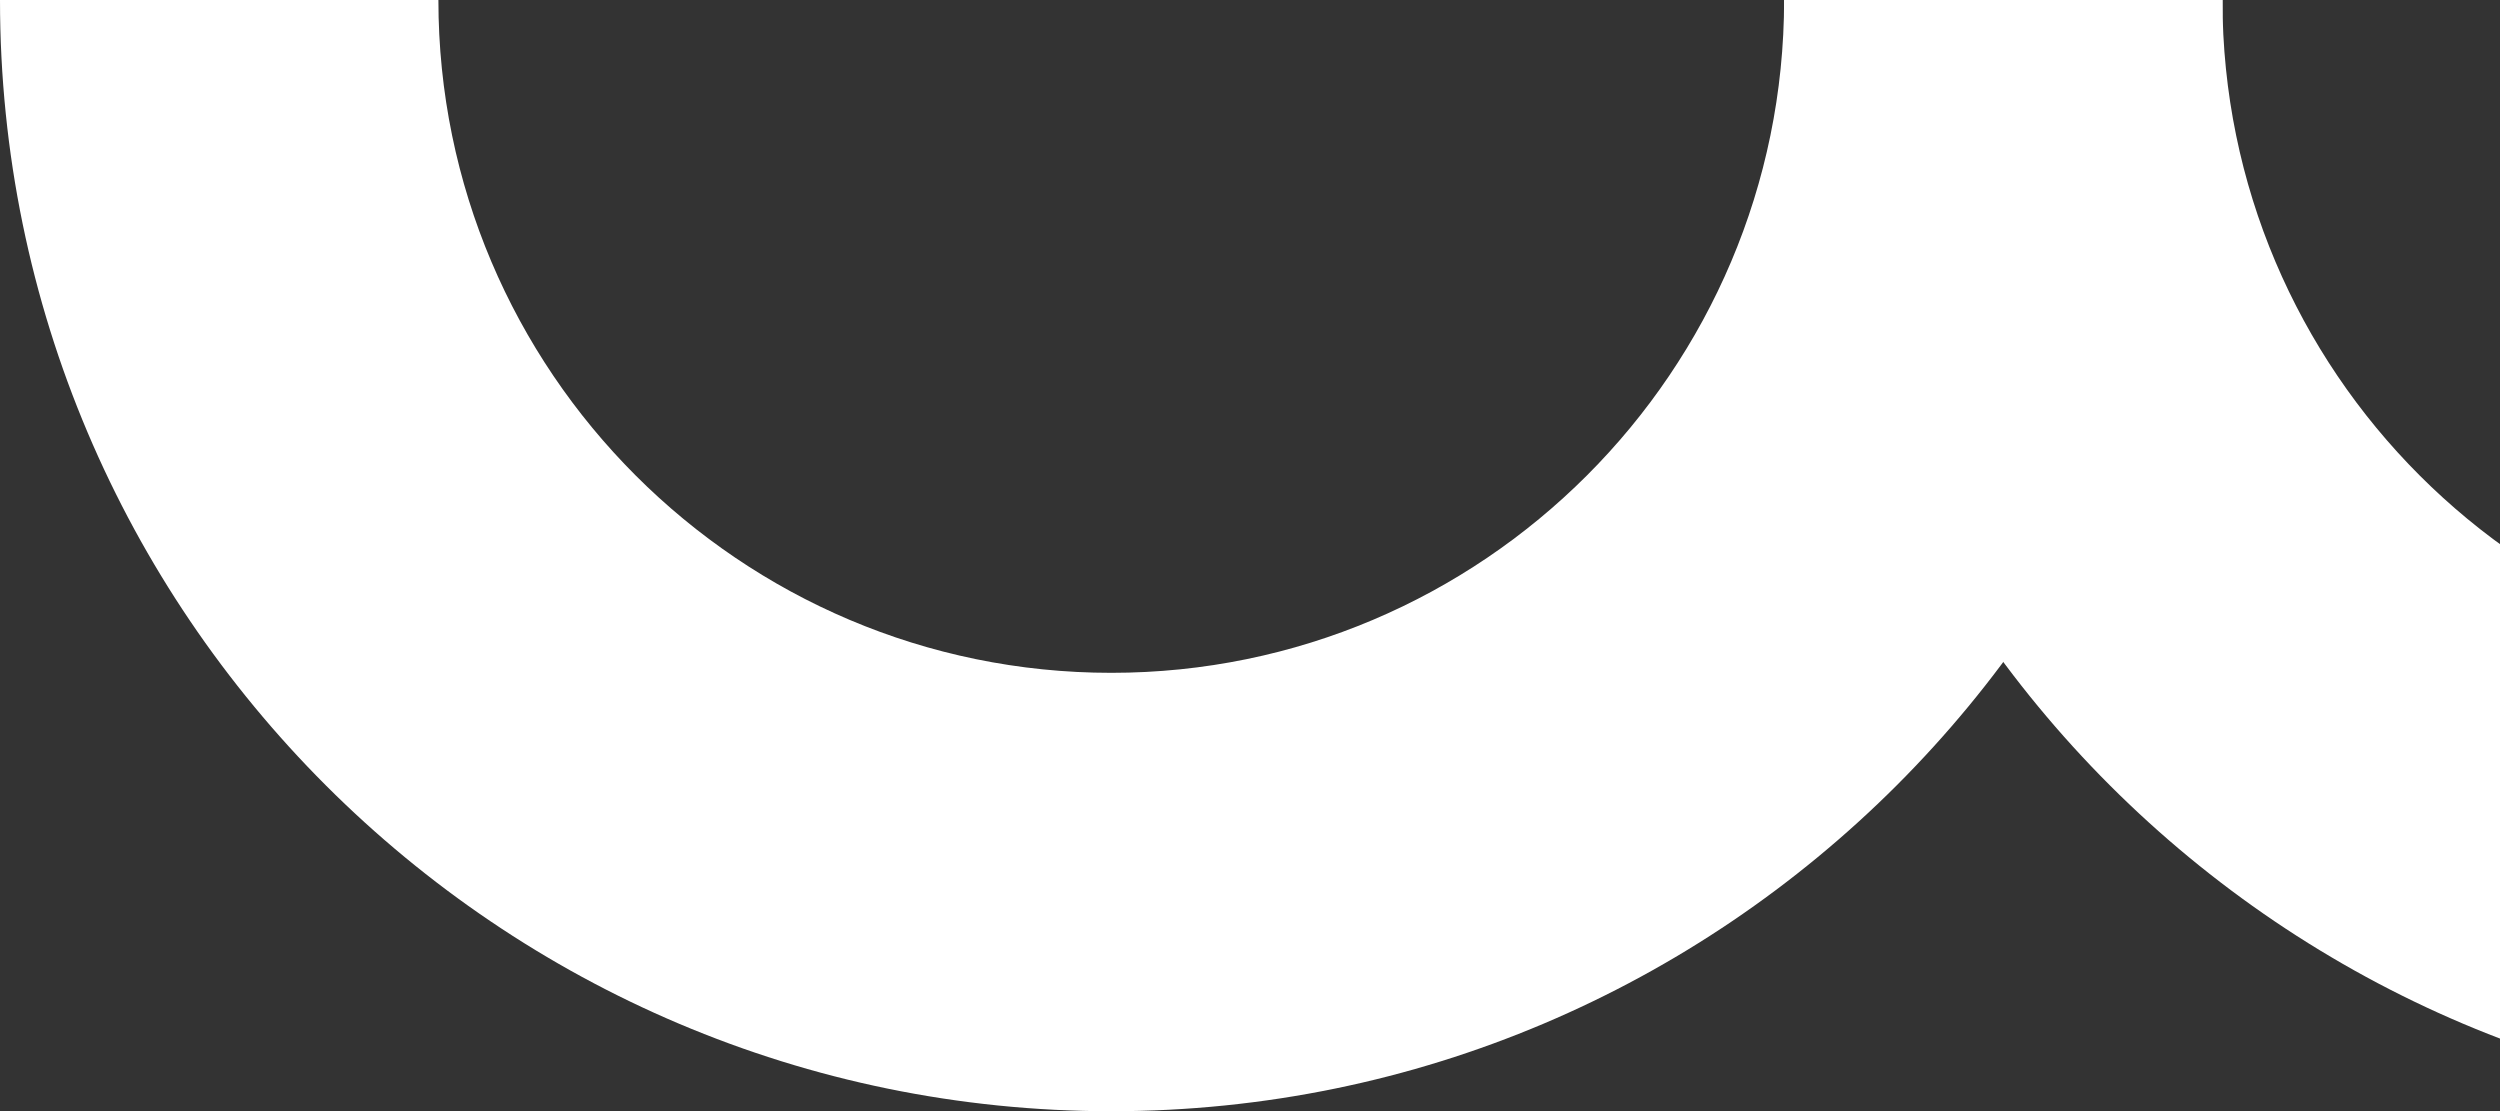 <svg width="902" height="401" viewBox="0 0 902 401" fill="none" xmlns="http://www.w3.org/2000/svg">
<rect x="0" y="0" width="902" height="401" fill="#333333" stroke="none"/>
<path d="M1044.64 400.93C823.553 400.93 643.684 221.062 643.684 0H801.86C801.86 133.862 910.753 242.755 1044.61 242.755C1178.48 242.755 1287.41 133.862 1287.41 0H1445.59C1445.59 221.084 1265.72 400.93 1044.66 400.93H1044.64Z" fill="white"/>
<path d="M400.953 400.93C179.868 400.93 0 221.084 0 0H158.176C158.176 133.862 267.091 242.755 400.953 242.755C534.815 242.755 643.707 133.862 643.707 0H801.883C801.883 221.084 622.015 400.93 400.953 400.93Z" fill="white"/>
</svg>
